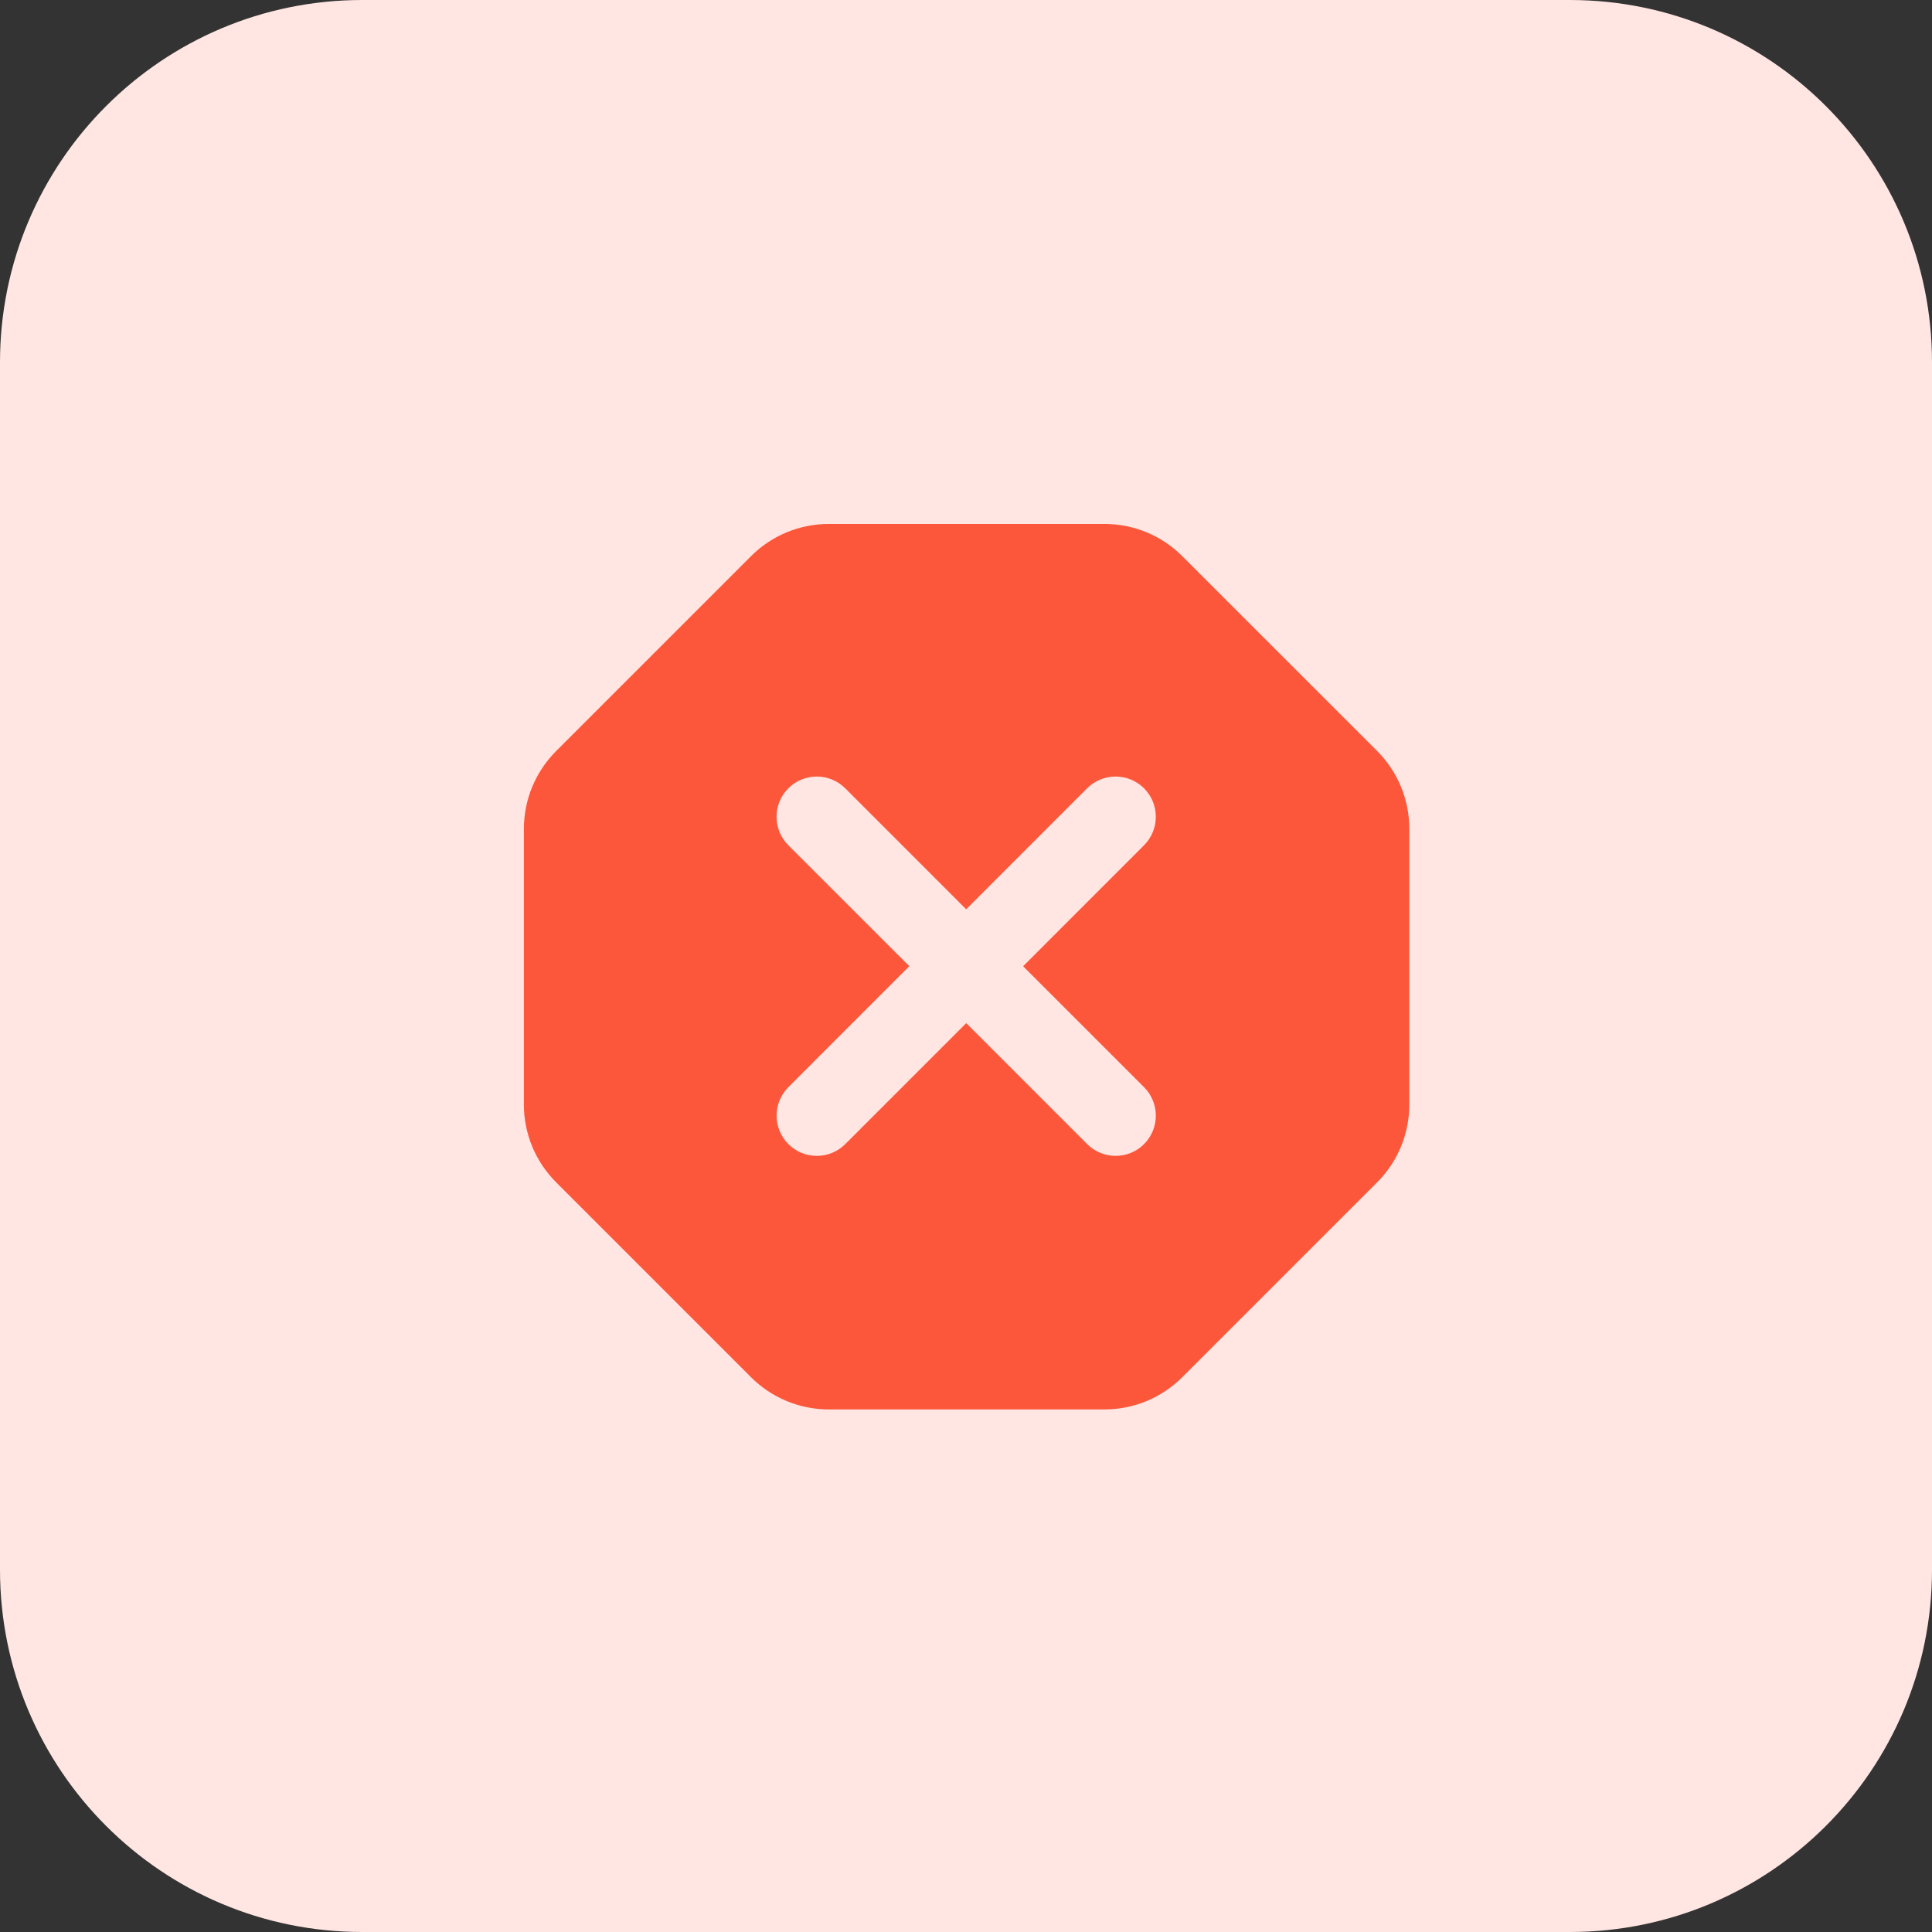 <svg enable-background="new 0 0 32 32" height="512" viewBox="0 0 32 32" width="512" xmlns="http://www.w3.org/2000/svg"><rect x="0" y="0" width="32" height="32" fill="#333333" stroke="none"/><path d="m26 32h-20c-3.314 0-6-2.686-6-6v-20c0-3.314 2.686-6 6-6h20c3.314 0 6 2.686 6 6v20c0 3.314-2.686 6-6 6z" fill="#ffe6e2"/><path d="m22.807 12.436-3.222-3.221c-.346-.347-.806-.537-1.296-.537h-4.557c-.49 0-.951.191-1.296.537l-3.222 3.222c-.346.346-.537.807-.537 1.296v4.557c0 .49.191.95.537 1.296l3.222 3.222c.346.346.807.537 1.296.537h4.557c.49 0 .95-.191 1.296-.537l3.222-3.222c.346-.346.536-.806.536-1.296v-4.557c0-.491-.191-.951-.536-1.297zm-3.858 5.571c.26.26.26.683 0 .943-.13.13-.301.195-.471.195s-.341-.065-.471-.195l-2.003-2.004-2.004 2.004c-.13.13-.301.195-.471.195-.171 0-.341-.065-.471-.195-.26-.26-.26-.682 0-.943l2.003-2.004-2.004-2.003c-.26-.26-.26-.683 0-.943s.682-.26.943 0l2.003 2.004 2.003-2.004c.26-.26.682-.26.943 0 .26.26.26.682 0 .943l-2.003 2.004z" fill="#fc573b"/></svg>